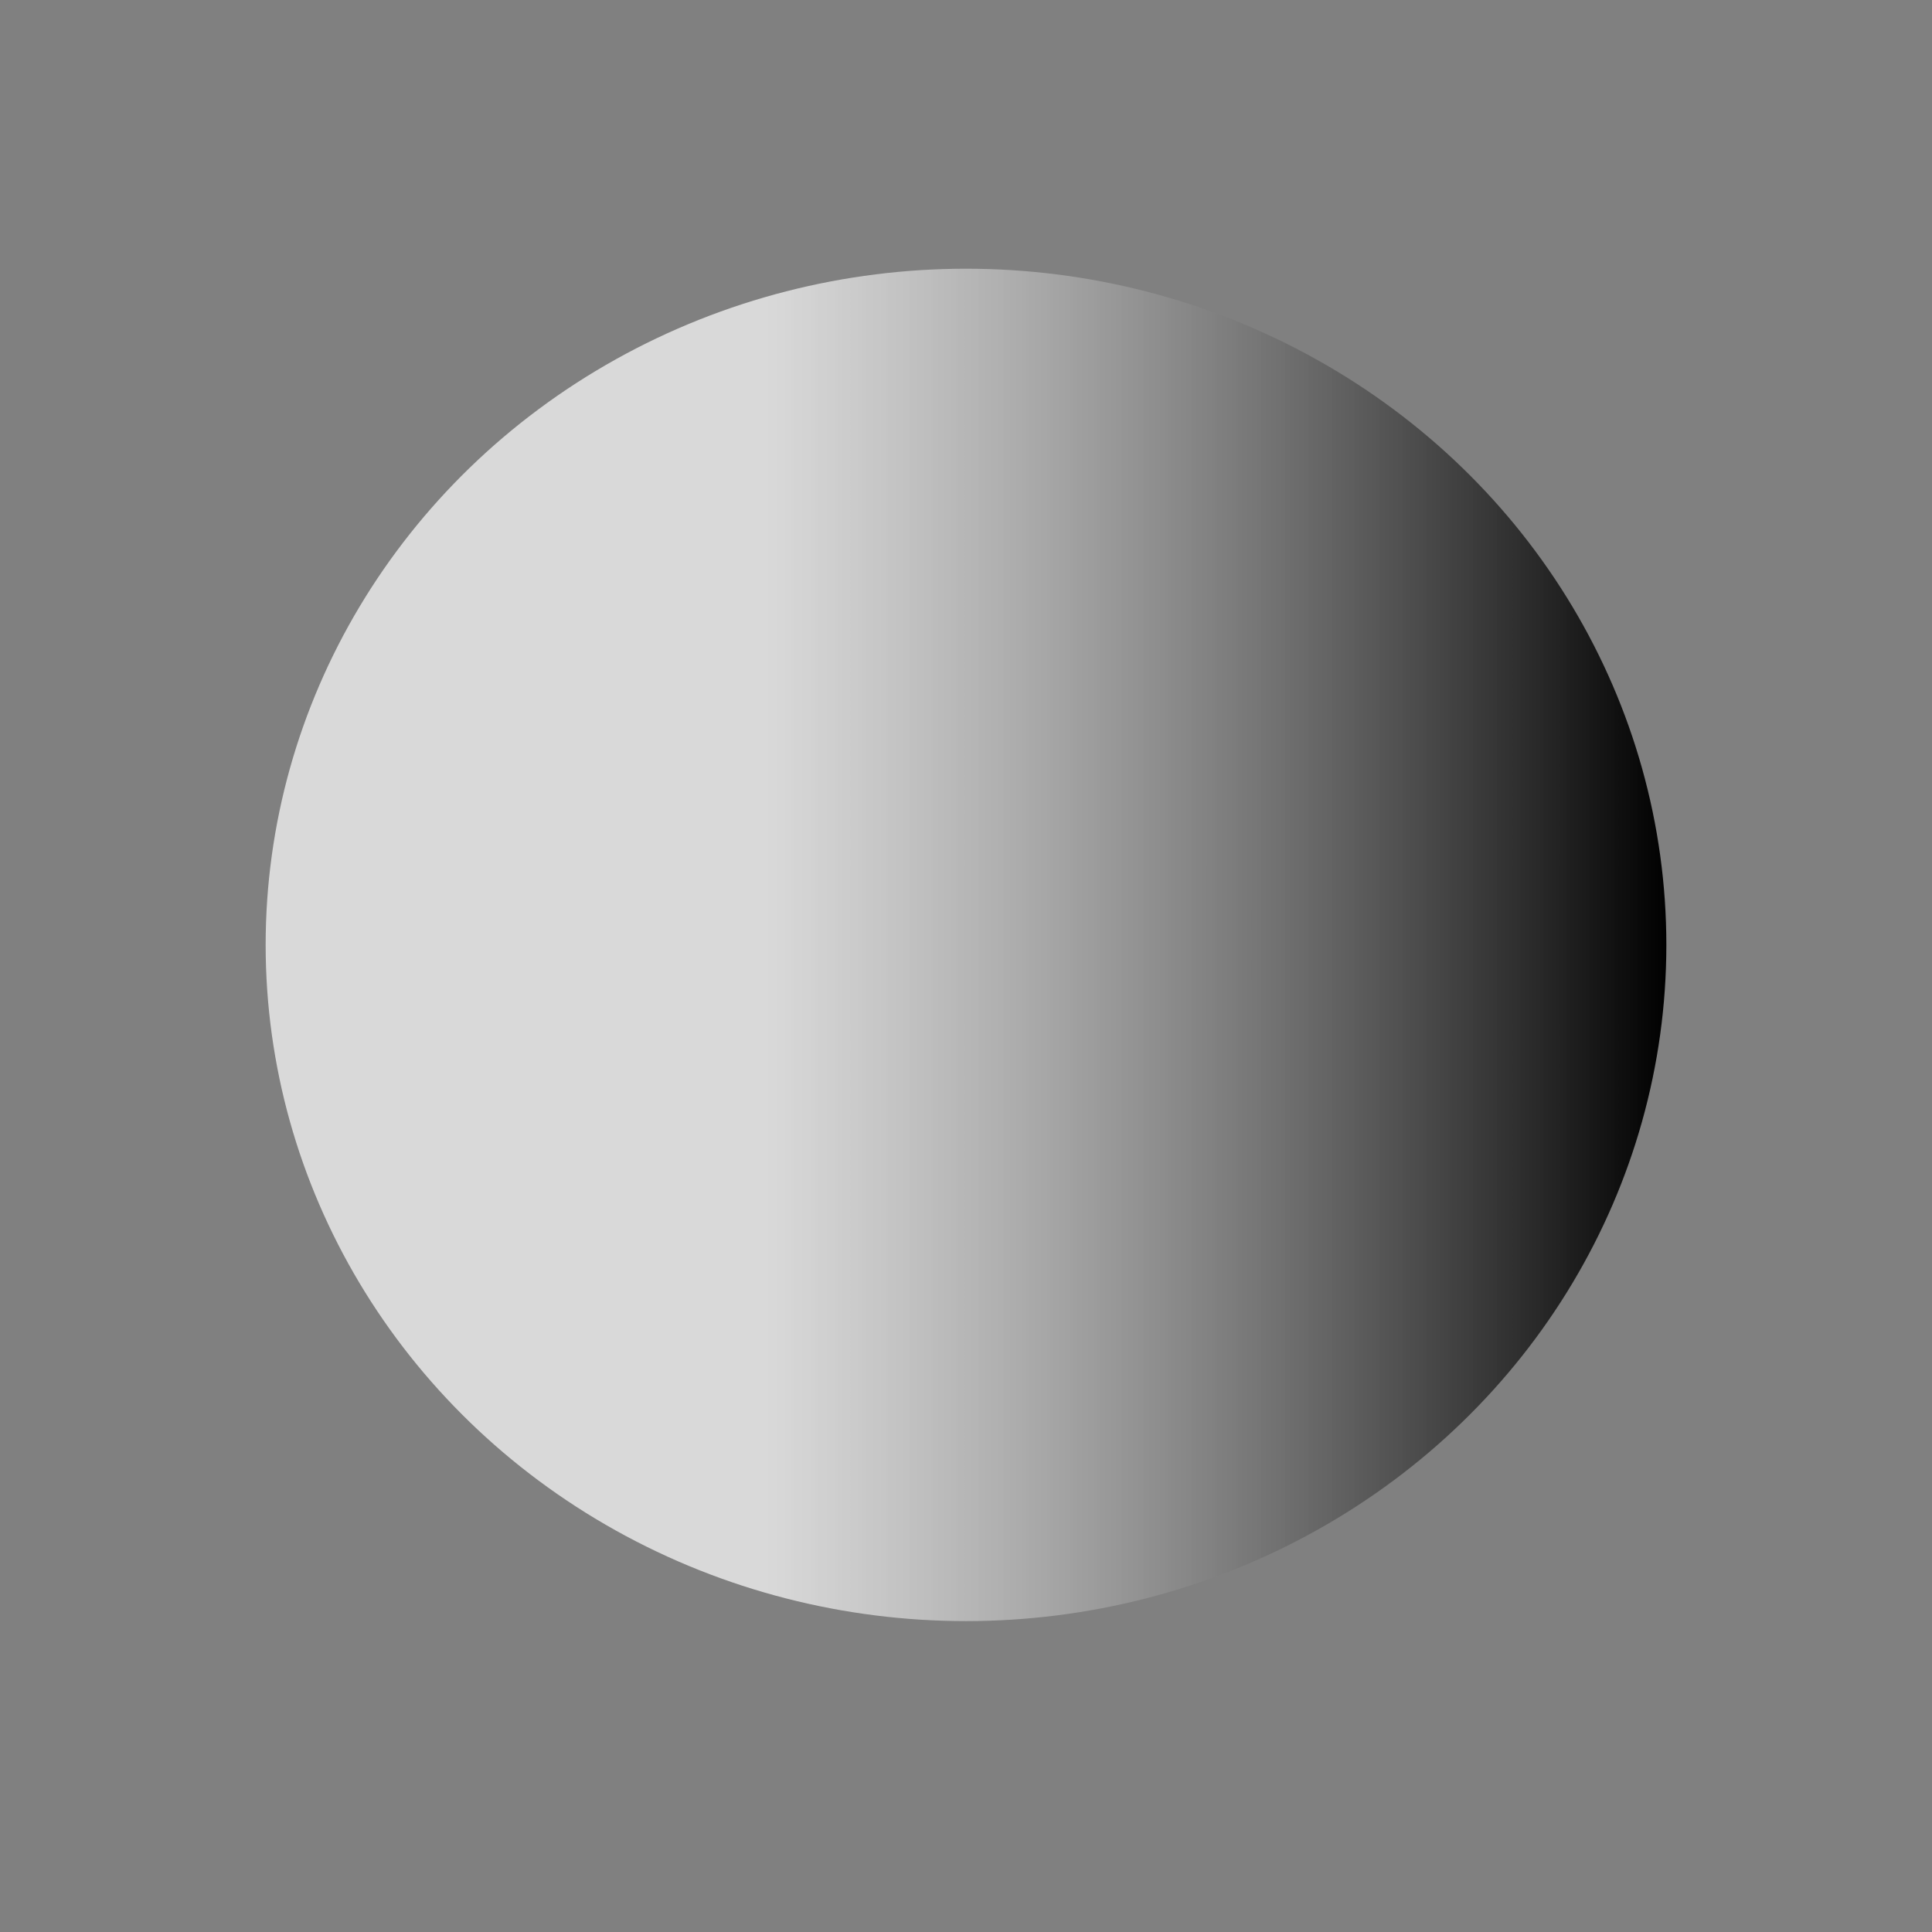 <?xml version="1.0" encoding="utf-8"?>
<!-- Generator: Adobe Illustrator 21.1.0, SVG Export Plug-In . SVG Version: 6.00 Build 0)  -->
<svg version="1.1"
	 id="svg4744" inkscape:export-filename="redo.png" inkscape:export-xdpi="90" inkscape:export-ydpi="90" inkscape:version="0.48.4 r9939" sodipodi:docname="redo.svg" xmlns:cc="http://creativecommons.org/ns#" xmlns:dc="http://purl.org/dc/elements/1.1/" xmlns:inkscape="http://www.inkscape.org/namespaces/inkscape" xmlns:rdf="http://www.w3.org/1999/02/22-rdf-syntax-ns#" xmlns:sodipodi="http://sodipodi.sourceforge.net/DTD/sodipodi-0.dtd" xmlns:svg="http://www.w3.org/2000/svg"
	 xmlns="http://www.w3.org/2000/svg" xmlns:xlink="http://www.w3.org/1999/xlink" x="0px" y="0px" viewBox="0 0 24 24"
	 style="enable-background:new 0 0 24 24;" xml:space="preserve">
<rect x="0" y="0" width="24" height="24" fill="#808080" stroke="none"/>
<style type="text/css">
	.st0{fill:none;}
	.st1{fill:url(#SVGID_1_);}
</style>
<sodipodi:namedview  bordercolor="#666666" borderopacity="1.0" fit-margin-bottom="0" fit-margin-left="0" fit-margin-right="0" fit-margin-top="0" id="base" inkscape:current-layer="layer1" inkscape:cx="11.305919" inkscape:cy="11.833329" inkscape:document-units="px" inkscape:pageopacity="0.0" inkscape:pageshadow="2" inkscape:window-height="637" inkscape:window-maximized="0" inkscape:window-width="1005" inkscape:window-x="0" inkscape:window-y="52" inkscape:zoom="15.839192" pagecolor="#ffffff" showgrid="false">
	</sodipodi:namedview>
<g id="layer1" transform="translate(0,-1028.362)" inkscape:groupmode="layer" inkscape:label="Layer 1">
	
		<g id="g4242-2" transform="matrix(1.35,0,0,1.35,-35.319,569.309)" inkscape:export-filename="savetgt.png" inkscape:export-xdpi="93" inkscape:export-ydpi="93">
	</g>
	
		<path id="rect2996-9-4-7-2" inkscape:export-filename="redo.png" inkscape:export-xdpi="93" inkscape:export-ydpi="93" class="st0" d="
		M23.6,1032.6v15.6c0,2.1-1.7,3.7-3.7,3.7H4.3c-2.1,0-3.7-1.7-3.7-3.7v-15.6c0-2.1,1.7-3.7,3.7-3.7h15.6
		C21.9,1028.8,23.6,1030.5,23.6,1032.6z"/>
	<linearGradient id="SVGID_1_" gradientUnits="userSpaceOnUse" x1="3.368" y1="1040.062" x2="20.706" y2="1040.062">
		<stop  offset="0" style="stop-color:#FFFFFF;stop-opacity:0.7"/>
		<stop  offset="0.356" style="stop-color:#FFFFFF;stop-opacity:0.7"/>
		<stop  offset="1" style="stop-color:#000000"/>
	</linearGradient>
	<ellipse class="st1" cx="12" cy="1040.1" rx="8.7" ry="8.4"/>
</g>
</svg>
